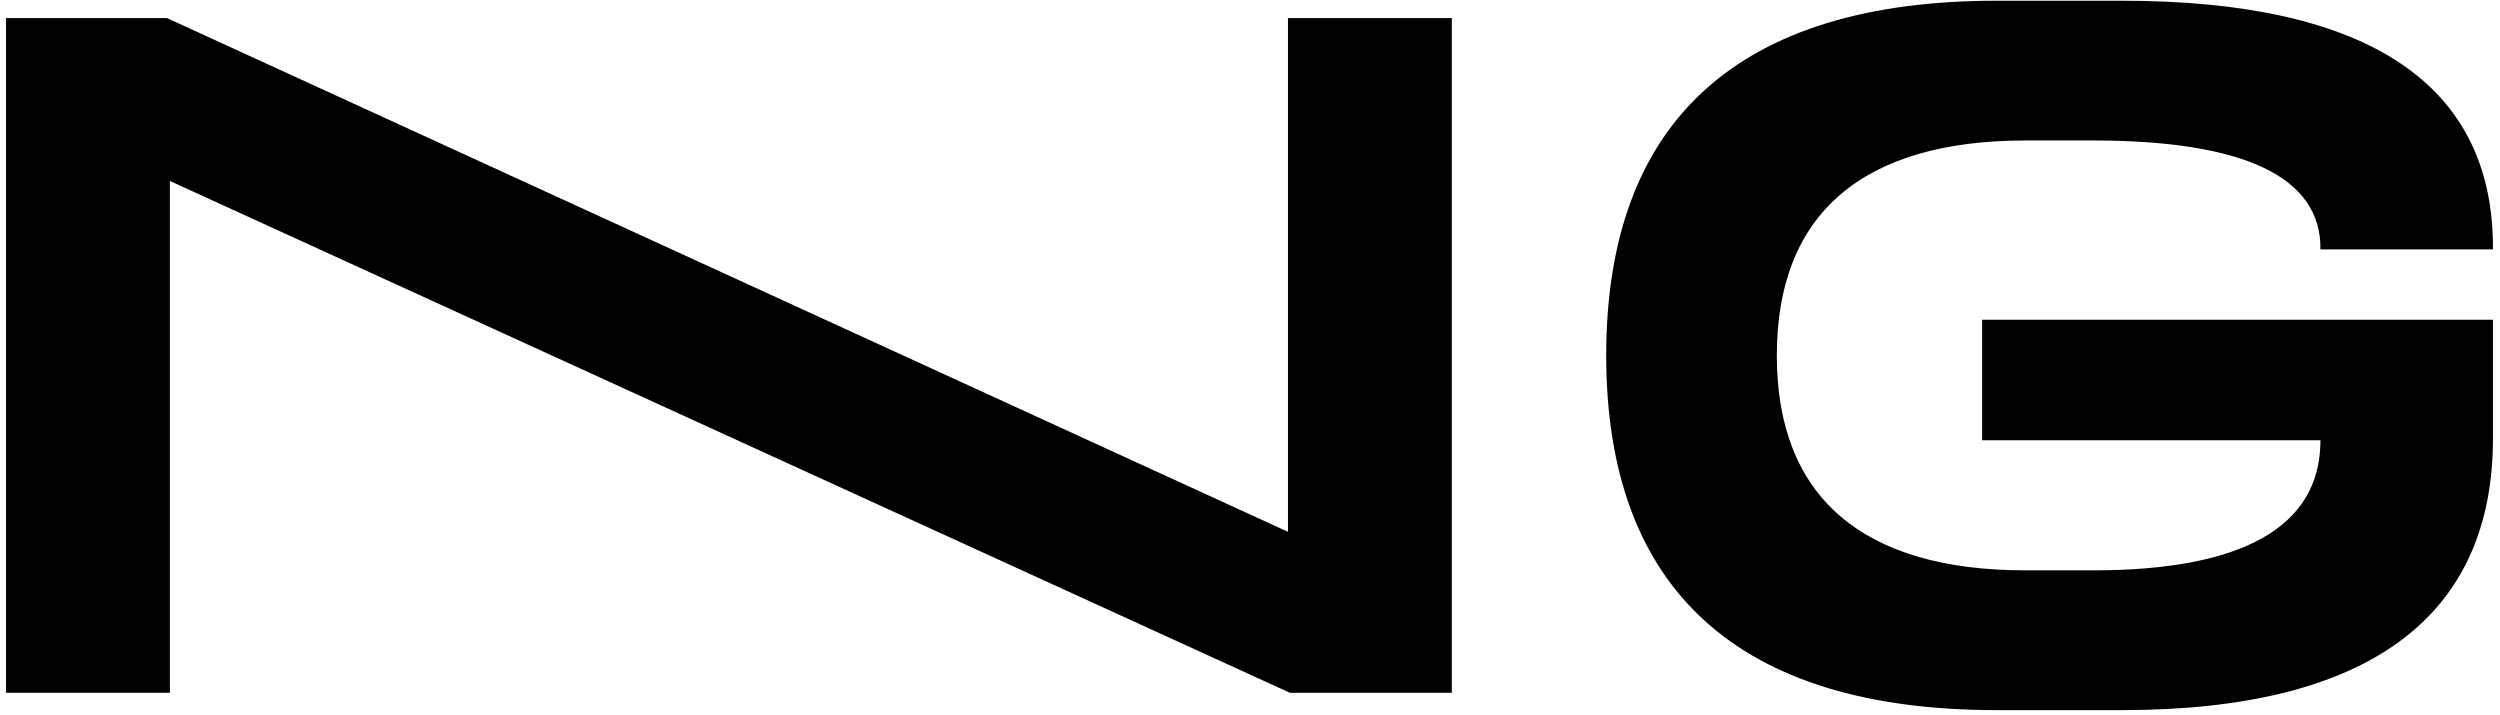 <svg width="332" height="95" viewBox="0 0 332 95" fill="none" xmlns="http://www.w3.org/2000/svg">
<path d="M0.8 92V2.4H22.176L171.04 70.624V2.4H192.8V92H171.296L22.56 24.032V92H0.8ZM331.065 42.464V58.208C331.065 82.016 314.425 94.304 281.785 94.304H265.145C230.841 94.304 213.305 78.304 213.305 47.2C213.305 16.096 230.841 0.096 265.145 0.096H281.785C314.553 0.096 331.193 11.232 331.065 33.12H308.153C308.281 23.52 298.041 18.656 277.945 18.656H268.985C247.353 18.656 235.961 28.384 235.961 47.2C235.961 66.016 247.353 75.744 268.985 75.744H277.945C297.785 75.744 308.025 69.984 308.153 58.72V58.464H263.225V42.464H331.065Z" fill="black"/>
</svg>